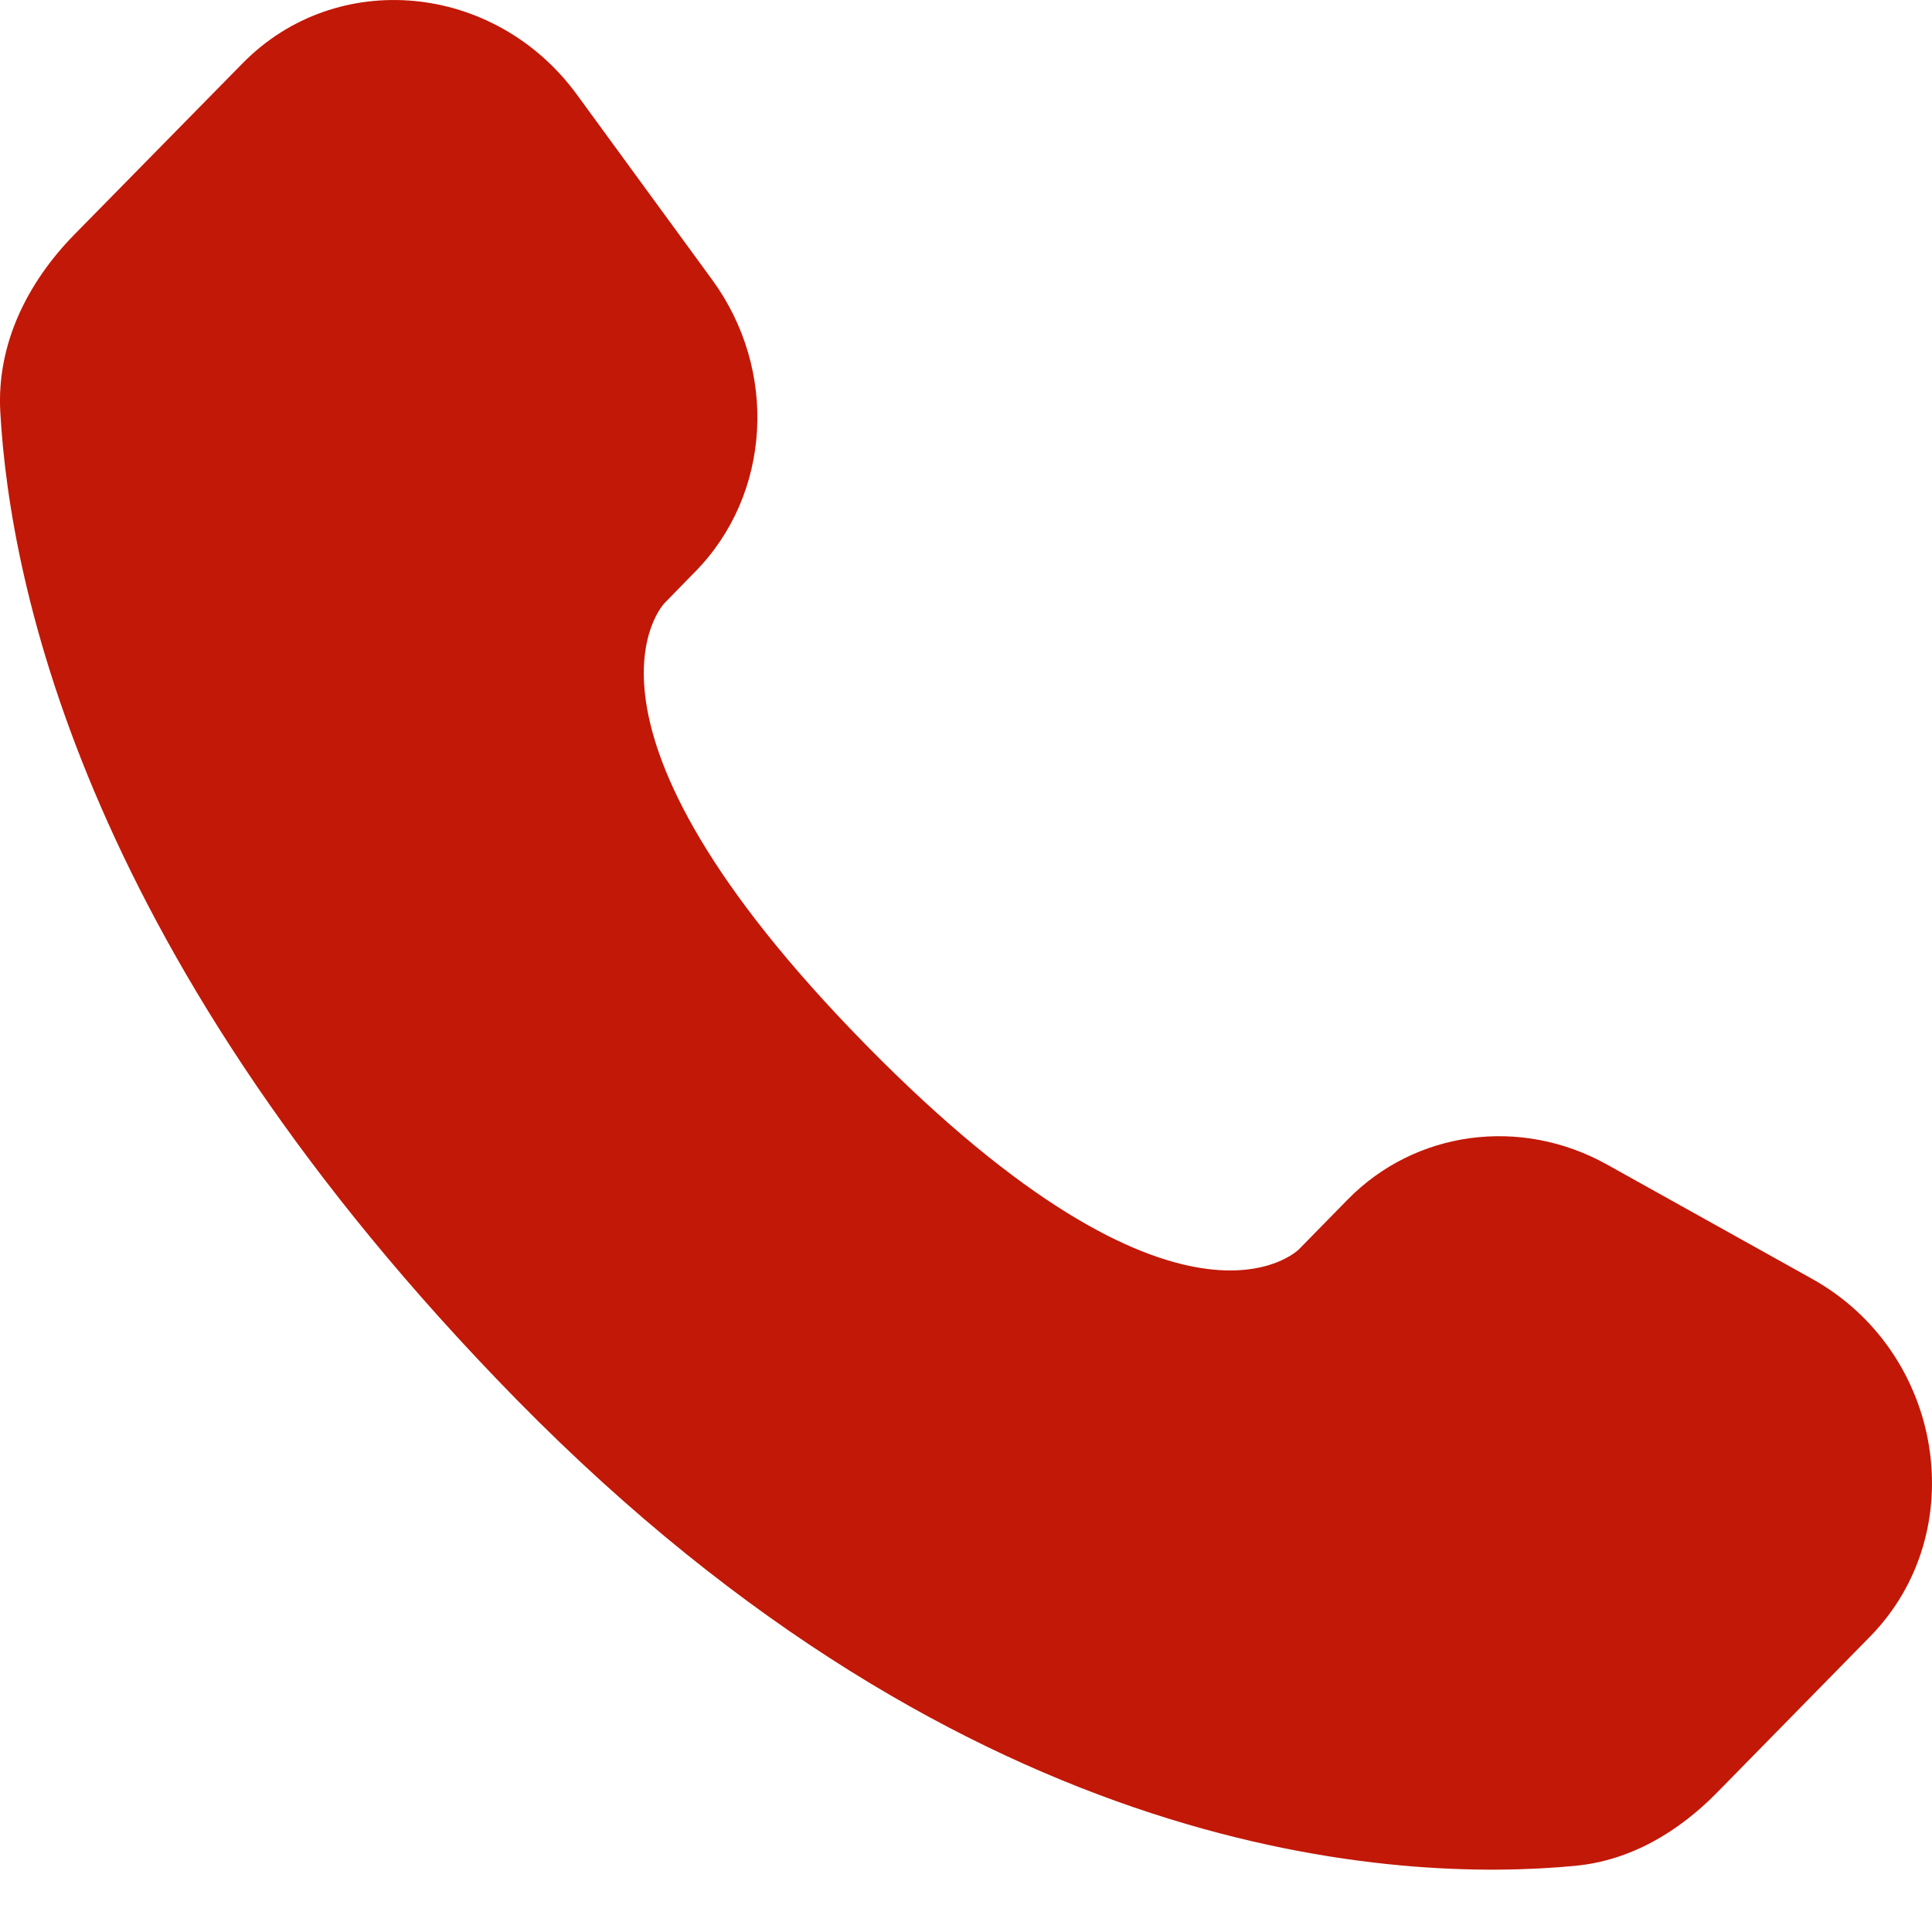 <svg width="27" height="27" viewBox="0 0 27 27" fill="none" xmlns="http://www.w3.org/2000/svg">
<path id="Vector" d="M18.835 16.763L18.153 17.459C18.153 17.459 16.528 19.113 12.096 14.597C7.663 10.081 9.288 8.427 9.288 8.427L9.717 7.988C10.777 6.909 10.878 5.175 9.952 3.909L8.062 1.322C6.916 -0.246 4.704 -0.453 3.391 0.884L1.036 3.281C0.387 3.945 -0.048 4.803 0.004 5.756C0.139 8.195 1.216 13.441 7.222 19.562C13.593 26.051 19.57 26.309 22.014 26.075C22.788 26.002 23.46 25.599 24.001 25.046L26.131 22.875C27.571 21.411 27.166 18.898 25.324 17.872L22.459 16.275C21.25 15.602 19.78 15.8 18.835 16.763Z" fill="#C21807"/>
</svg>
